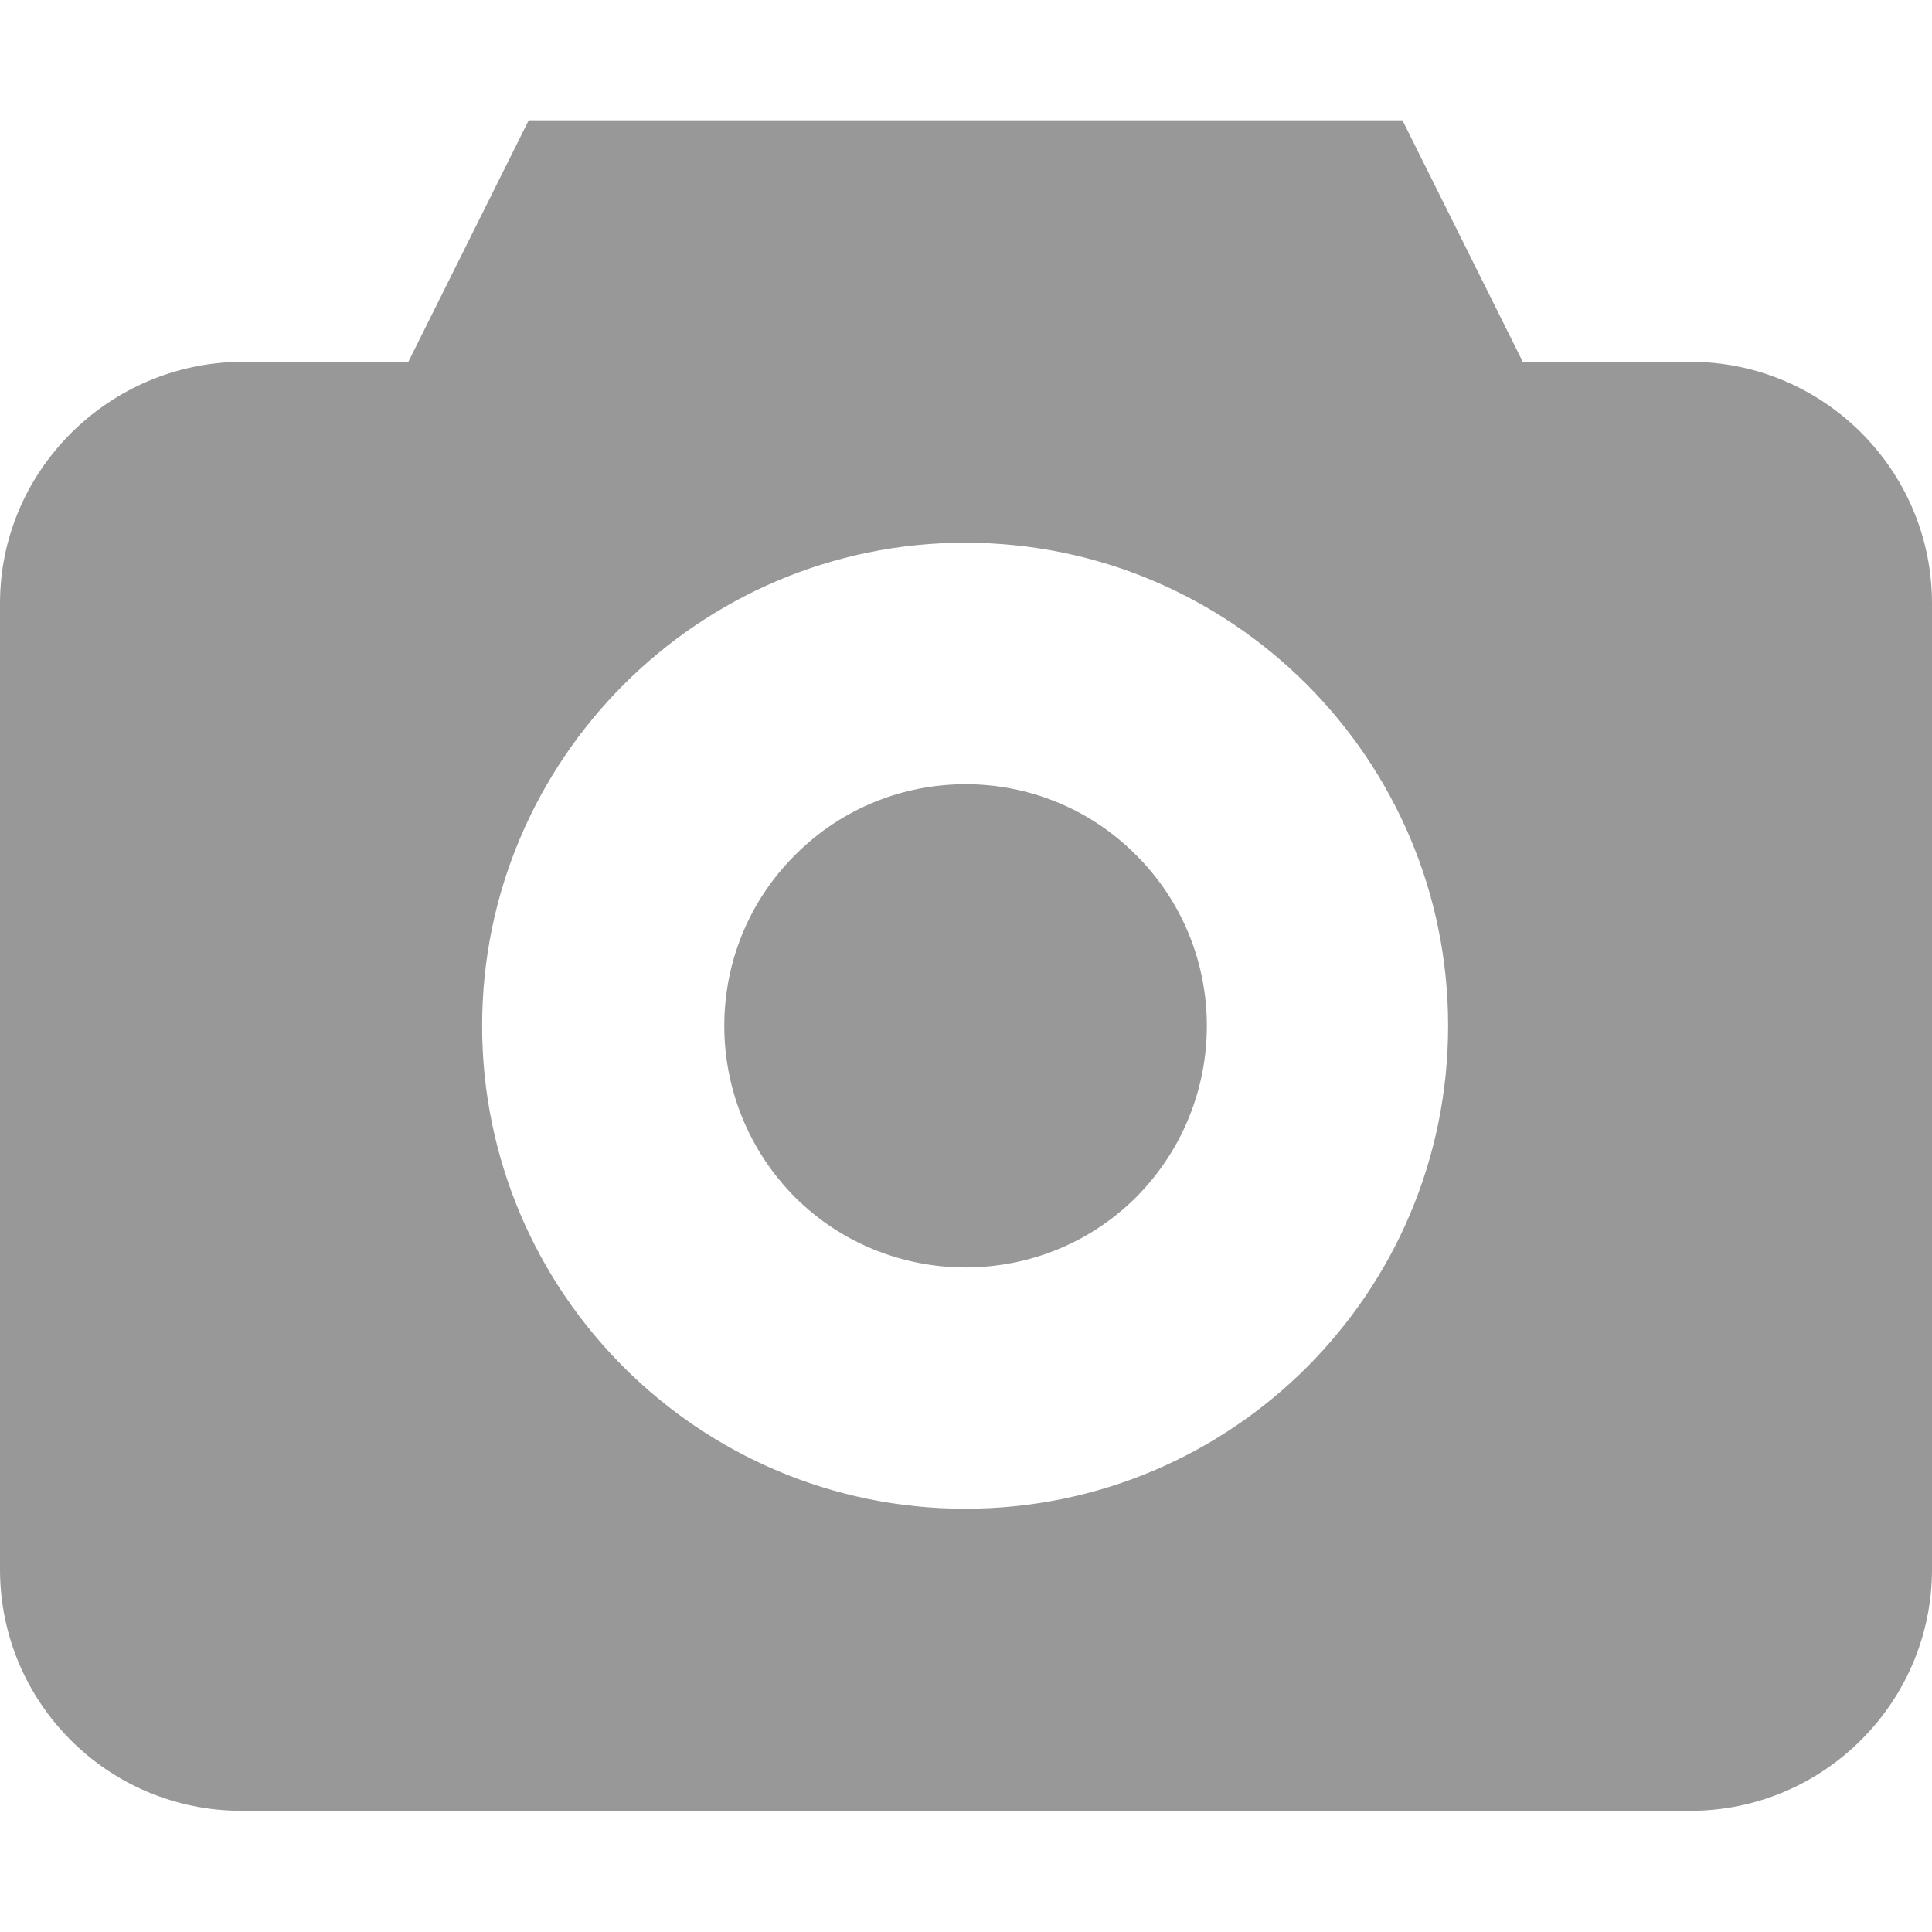 <svg width="22" height="22" viewBox="0 0 22 22" fill="none" xmlns="http://www.w3.org/2000/svg" xmlns:xlink="http://www.w3.org/1999/xlink">
	<desc>
			Created with Pixso.
	</desc>
	<defs>
		<clipPath id="clip5_17">
			<rect width="22" height="22" fill="white" fill-opacity="0"/>
		</clipPath>
	</defs>
	<rect width="22" height="22" fill="#FFFFFF" fill-opacity="0"/>
	<g clip-path="url(#clip5_17)">
		<path d="M12.94 9.74C14.01 10.81 14.01 12.55 12.94 13.63C11.87 14.7 10.12 14.7 9.05 13.63C7.98 12.55 7.98 10.81 9.05 9.74C10.12 8.66 11.87 8.66 12.94 9.74Z" fill="#989898" fill-opacity="1" fill-rule="nonzero"/>
		<path d="M19.25 4.12L17.34 4.12L15.97 1.37L6.02 1.37L4.65 4.12L2.75 4.12C1.24 4.13 0 5.36 0 6.87L0 17.87C0 19.39 1.23 20.62 2.75 20.62L19.25 20.62C20.76 20.62 22 19.39 22 17.87L22 6.87C22 5.35 20.76 4.12 19.25 4.12ZM10.99 17.18C7.96 17.18 5.49 14.72 5.49 11.68C5.49 8.65 7.96 6.18 10.99 6.18C14.03 6.18 16.49 8.65 16.49 11.68C16.49 14.72 14.03 17.18 10.99 17.18Z" fill="#989898" fill-opacity="1" fill-rule="nonzero"/>
	</g>
</svg>
